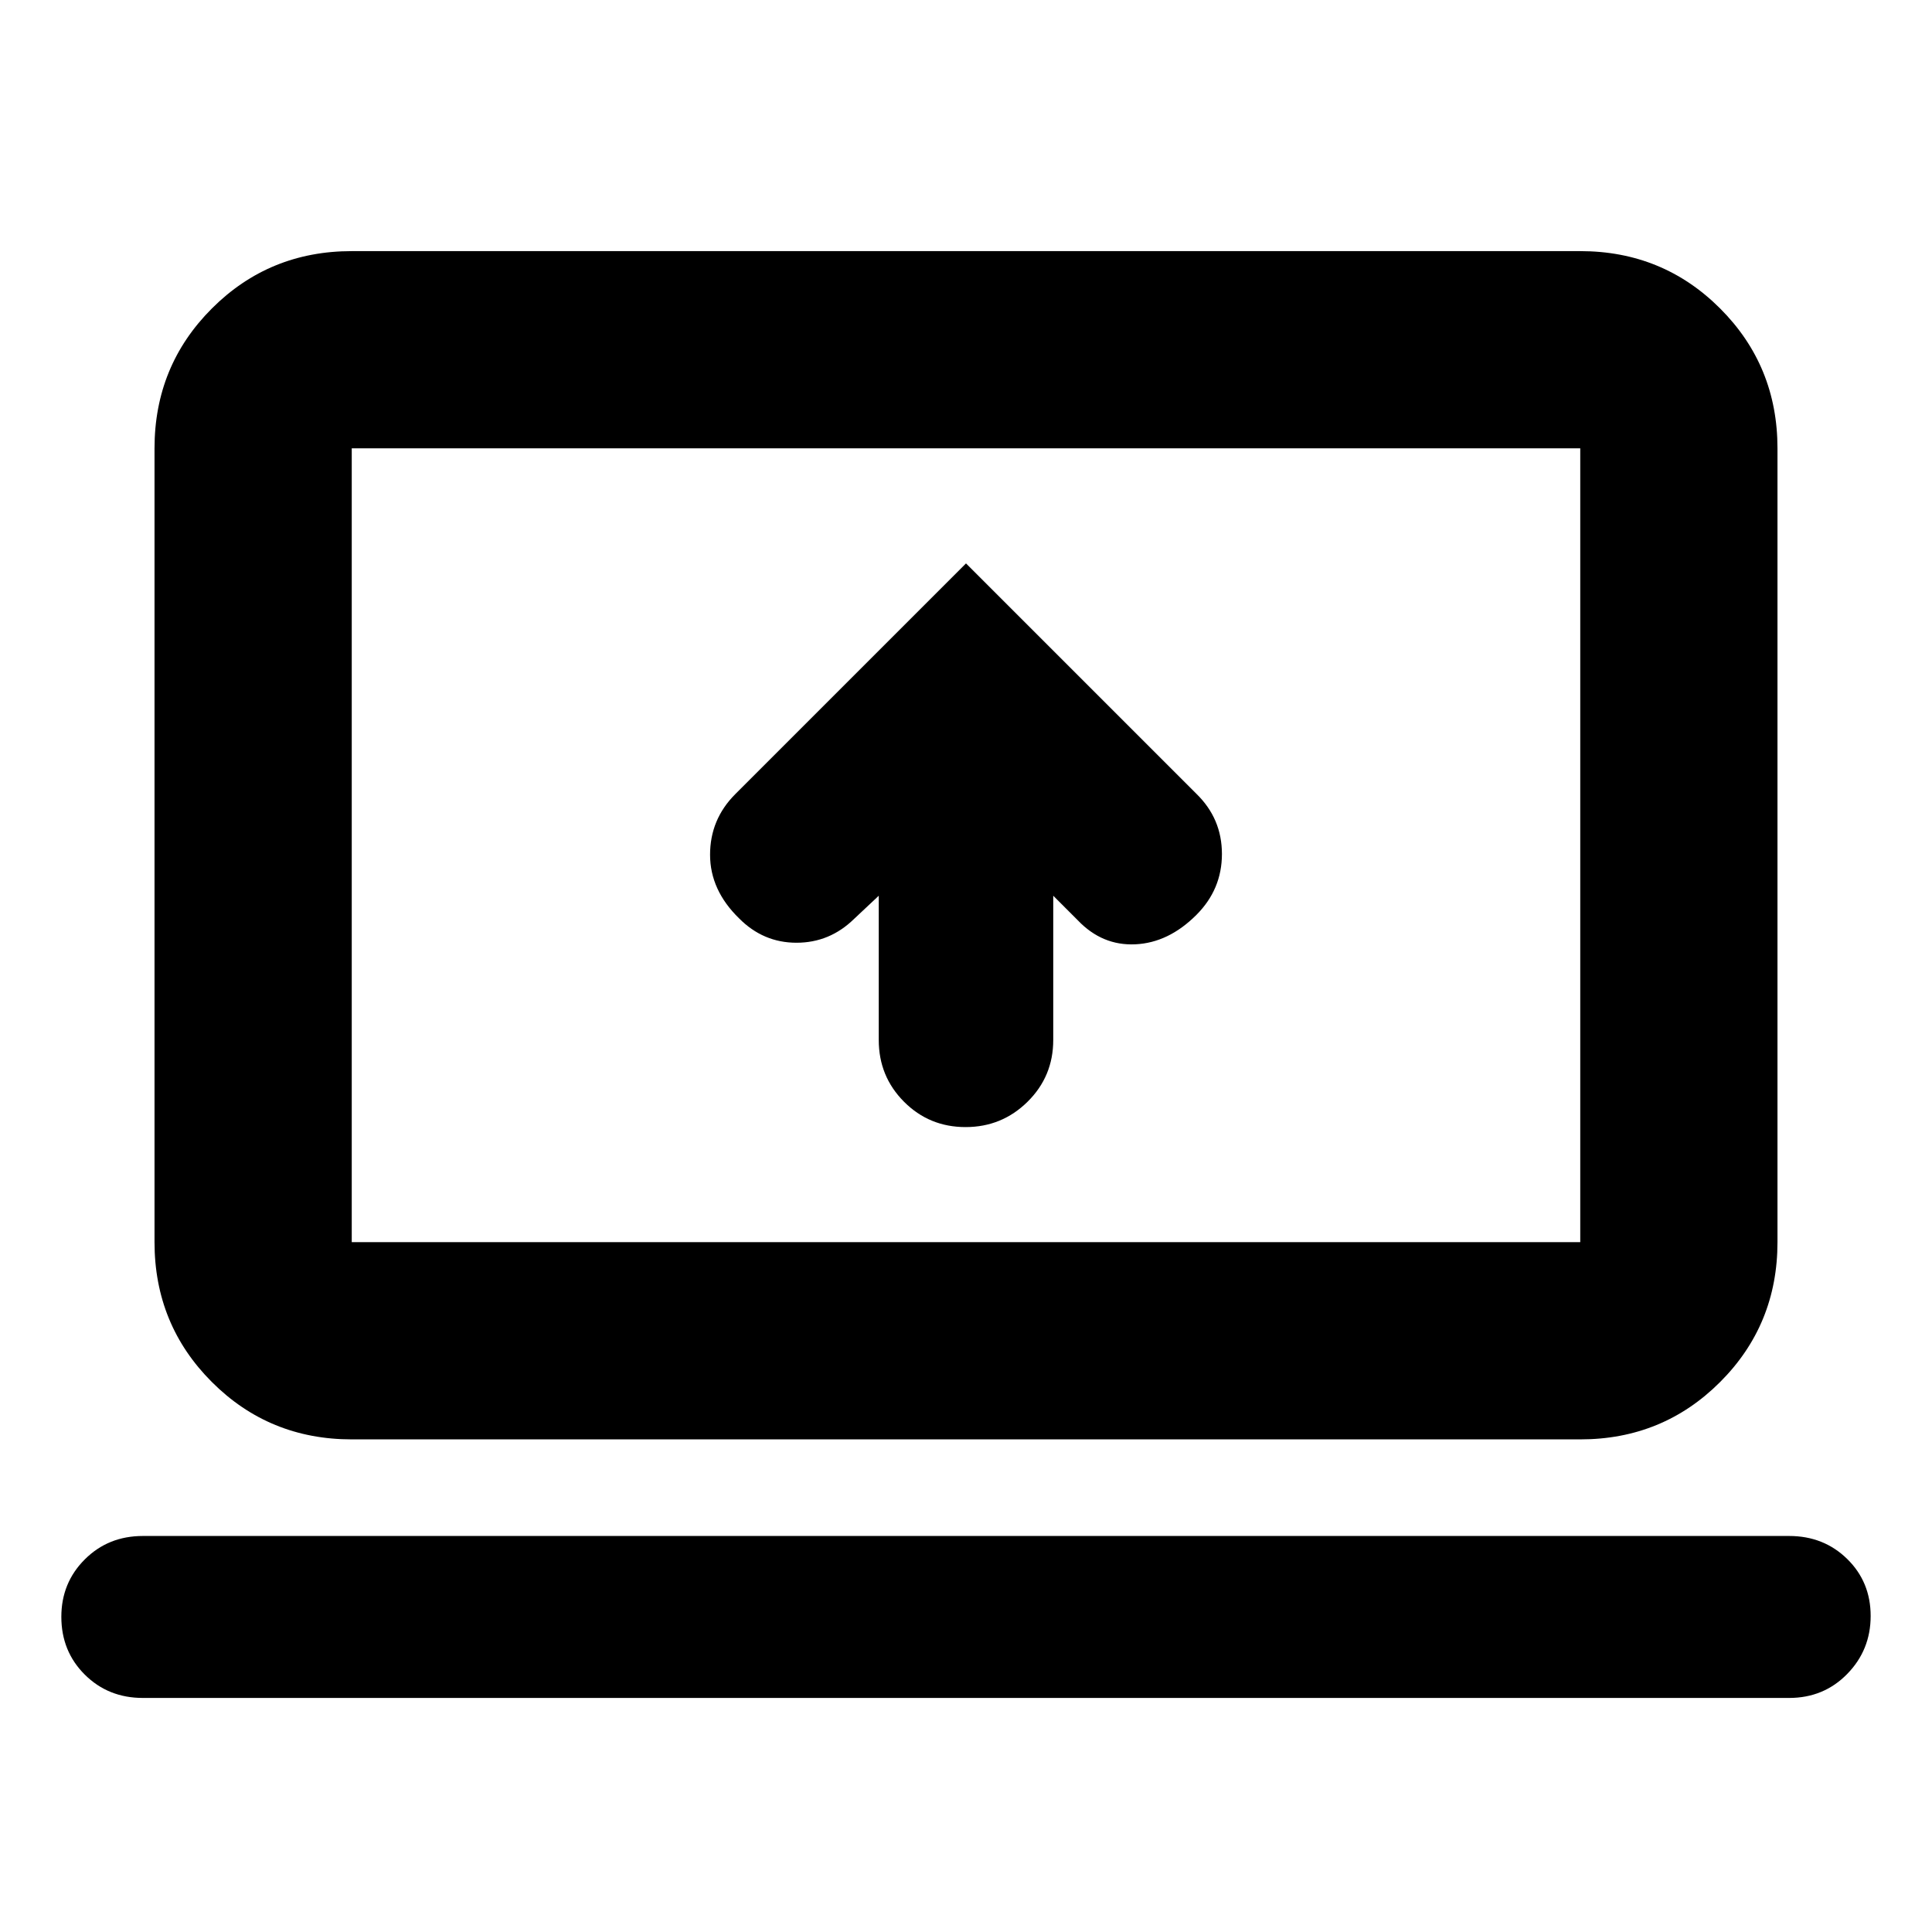 <svg xmlns="http://www.w3.org/2000/svg" height="20" viewBox="0 -960 960 960" width="20"><path d="M436.65-514.91v71.68q0 18.09 12.55 30.68t30.59 12.59q18.04 0 30.8-12.59 12.76-12.59 12.76-30.68v-71.68l12.21 12.21q12.14 12.7 28.61 11.92 16.48-.78 30.31-14.61 12.69-12.7 12.69-30.27t-12.69-29.91L480-680.04 365.36-565.4q-12.53 12.53-12.53 30.1 0 17.58 14.39 31.6 12.02 12.14 28.55 12.14t28.64-11.86l12.24-11.49ZM71-116.3q-17.22 0-28.87-11.59-11.65-11.59-11.65-28.72 0-16.9 11.65-28.53Q53.78-196.78 71-196.78h818q17.22 0 28.87 11.43 11.65 11.43 11.65 28.32 0 16.9-11.65 28.81Q906.22-116.3 889-116.3H71Zm103.78-128.48q-41 0-69.5-28.5t-28.5-69.5v-394.44q0-41 28.5-69.5t69.5-28.5h610.44q41 0 69.5 28.5t28.5 69.5v394.44q0 41-28.5 69.5t-69.5 28.5H174.78Zm0-98h610.44v-394.44H174.78v394.44Zm0 0v-394.44 394.44Z"/></svg>